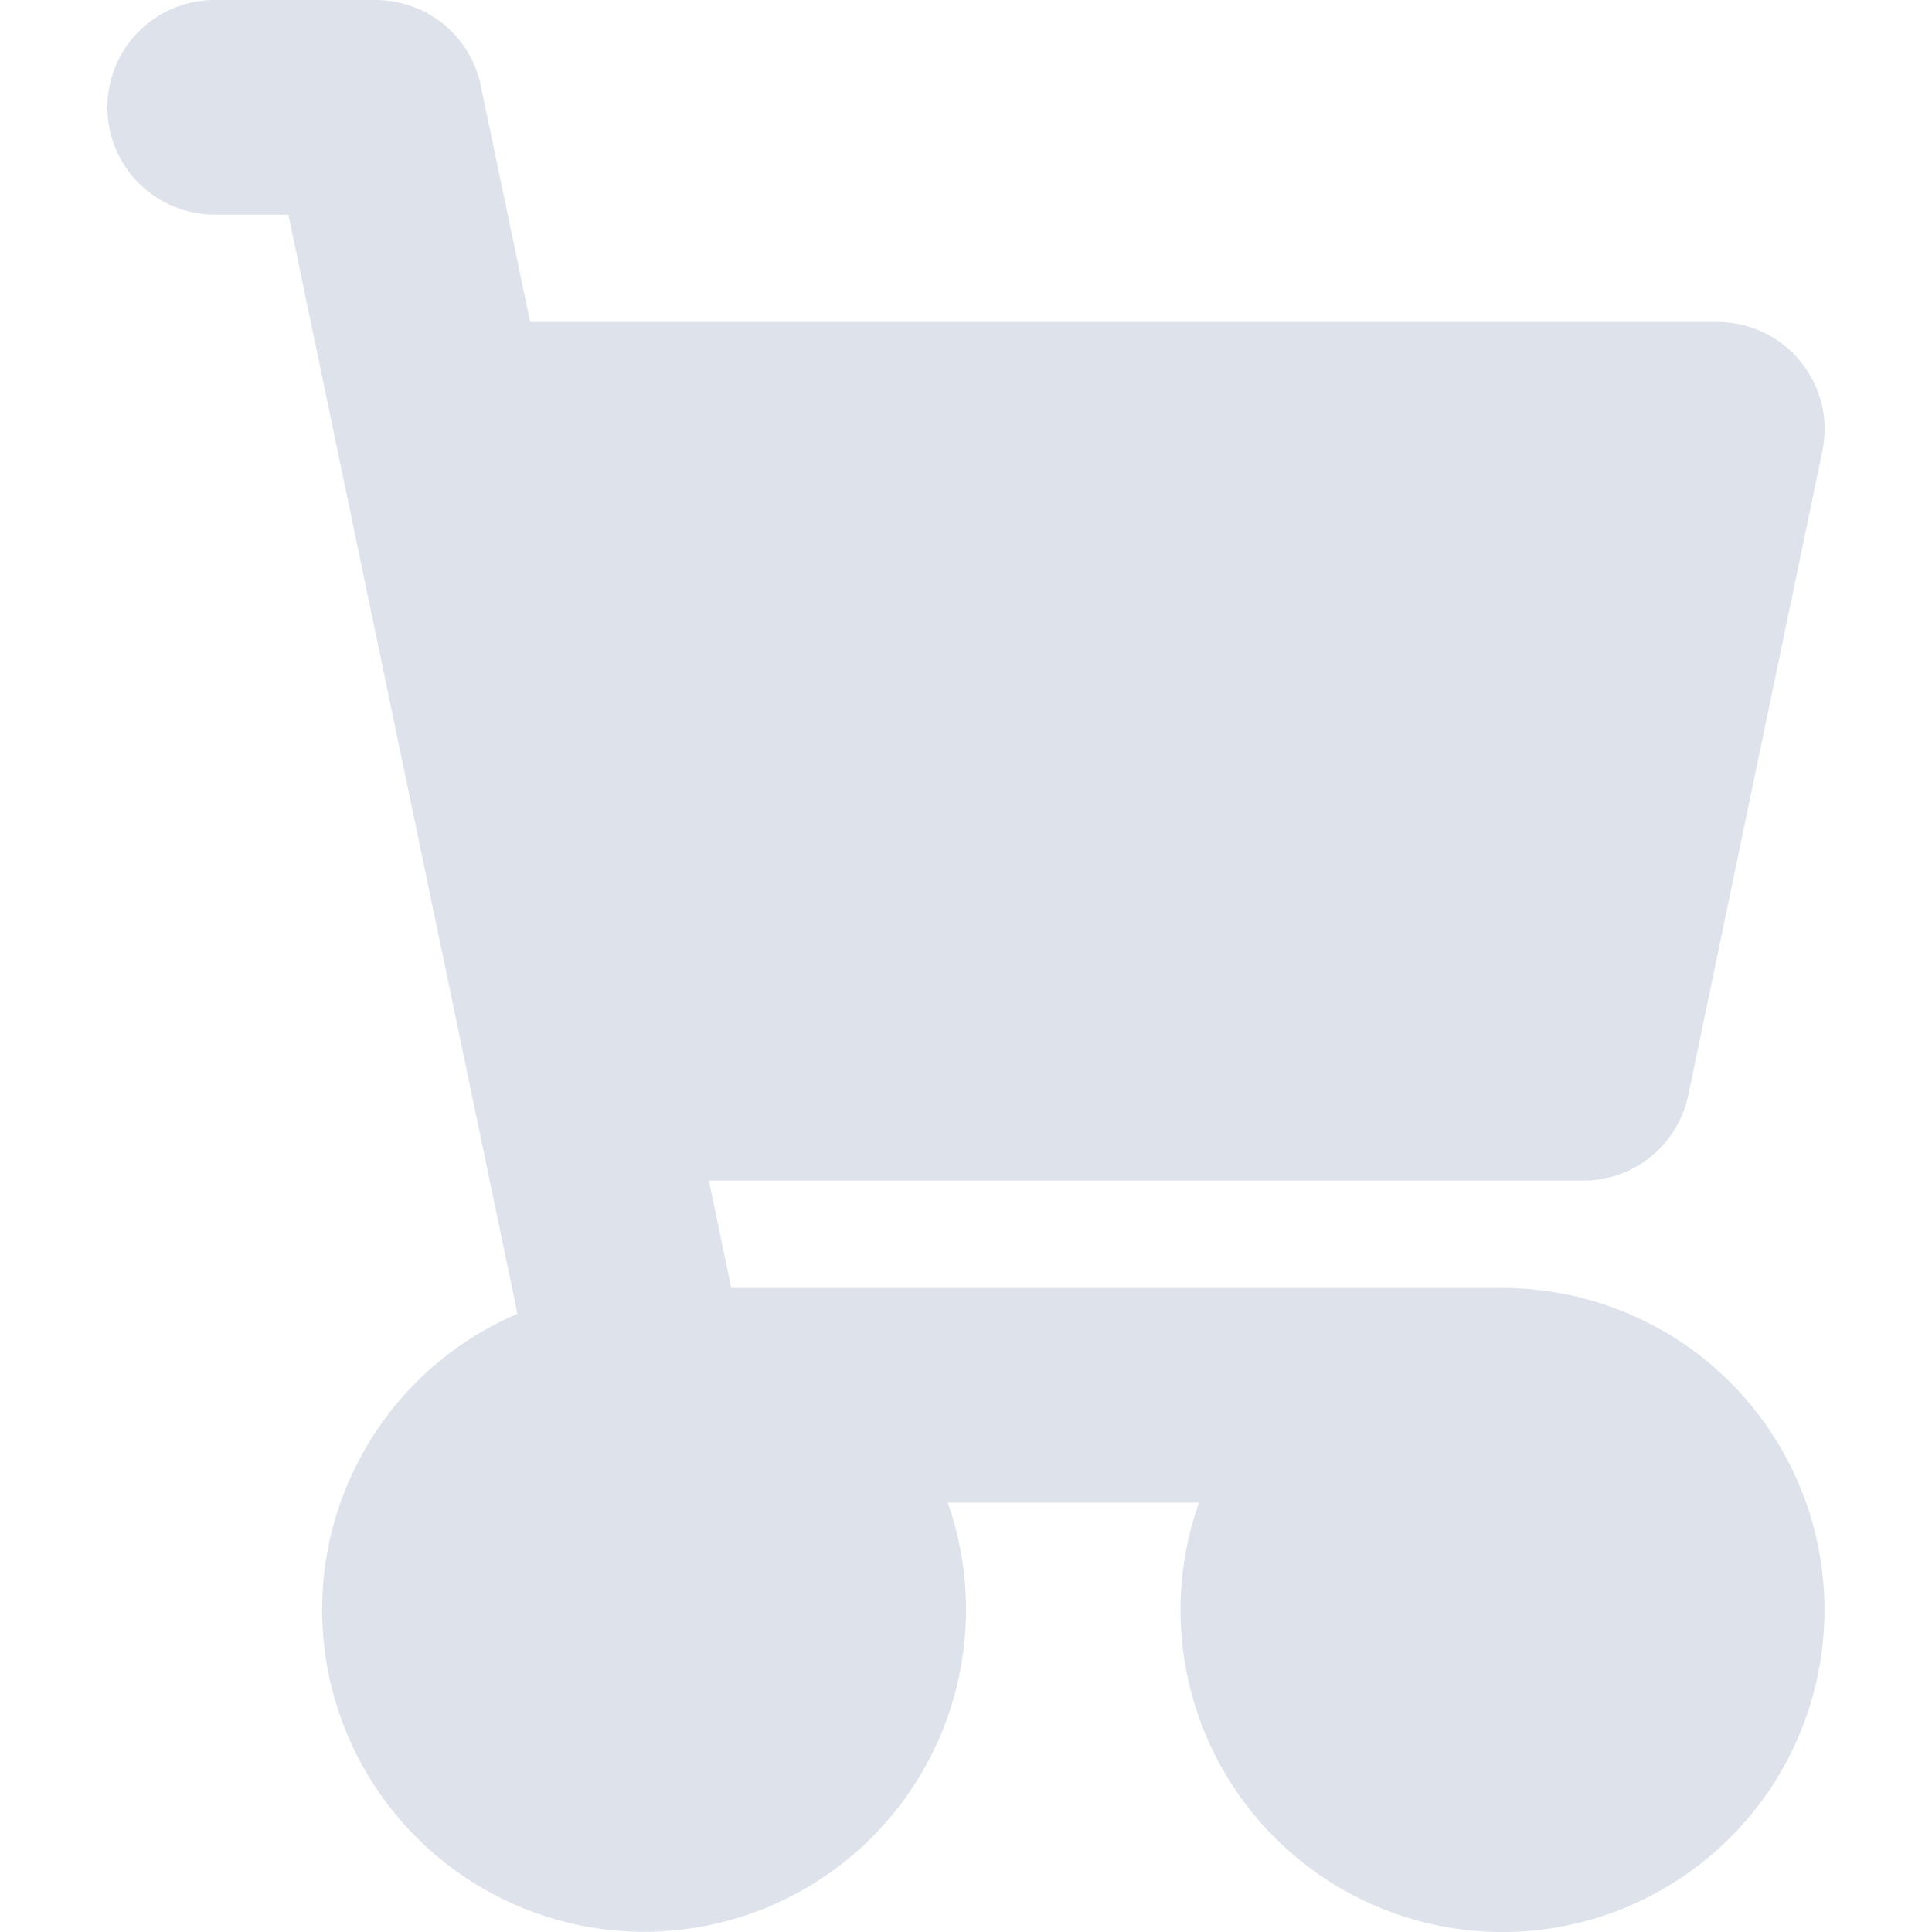 <svg width="12" height="12" viewBox="0 0 12 12" fill="none" xmlns="http://www.w3.org/2000/svg">
<path fill-rule="evenodd" clip-rule="evenodd" d="M0.667 0.667C0.667 0.49 0.737 0.32 0.862 0.195C0.987 0.07 1.157 2.82732e-10 1.333 2.82732e-10H2.333C2.487 -4.45962e-06 2.635 0.053 2.754 0.149C2.873 0.246 2.955 0.381 2.986 0.531L3.293 2H10.667C10.766 2 10.864 2.022 10.953 2.065C11.043 2.107 11.121 2.169 11.184 2.246C11.246 2.323 11.291 2.413 11.315 2.509C11.338 2.605 11.339 2.706 11.319 2.803L10.486 6.803C10.455 6.953 10.373 7.087 10.254 7.184C10.135 7.281 9.987 7.333 9.833 7.333H4.403L4.542 8H9.333C9.758 8 10.171 8.136 10.514 8.386C10.856 8.637 11.11 8.99 11.239 9.395C11.367 9.8 11.363 10.235 11.228 10.637C11.093 11.039 10.833 11.388 10.486 11.633C10.14 11.878 9.724 12.007 9.3 12C8.875 11.993 8.464 11.851 8.126 11.595C7.787 11.339 7.539 10.982 7.417 10.575C7.295 10.168 7.305 9.734 7.447 9.333H5.887C6.016 9.701 6.036 10.099 5.942 10.477C5.849 10.856 5.647 11.199 5.361 11.465C5.075 11.73 4.718 11.906 4.334 11.971C3.949 12.036 3.554 11.987 3.197 11.83C2.84 11.673 2.536 11.415 2.324 11.088C2.111 10.761 1.999 10.379 2.001 9.989C2.002 9.599 2.118 9.218 2.334 8.893C2.549 8.568 2.855 8.313 3.214 8.16L1.791 1.333H1.333C1.157 1.333 0.987 1.263 0.862 1.138C0.737 1.013 0.667 0.843 0.667 0.667Z" fill="#DEE2EB"/>
</svg>
